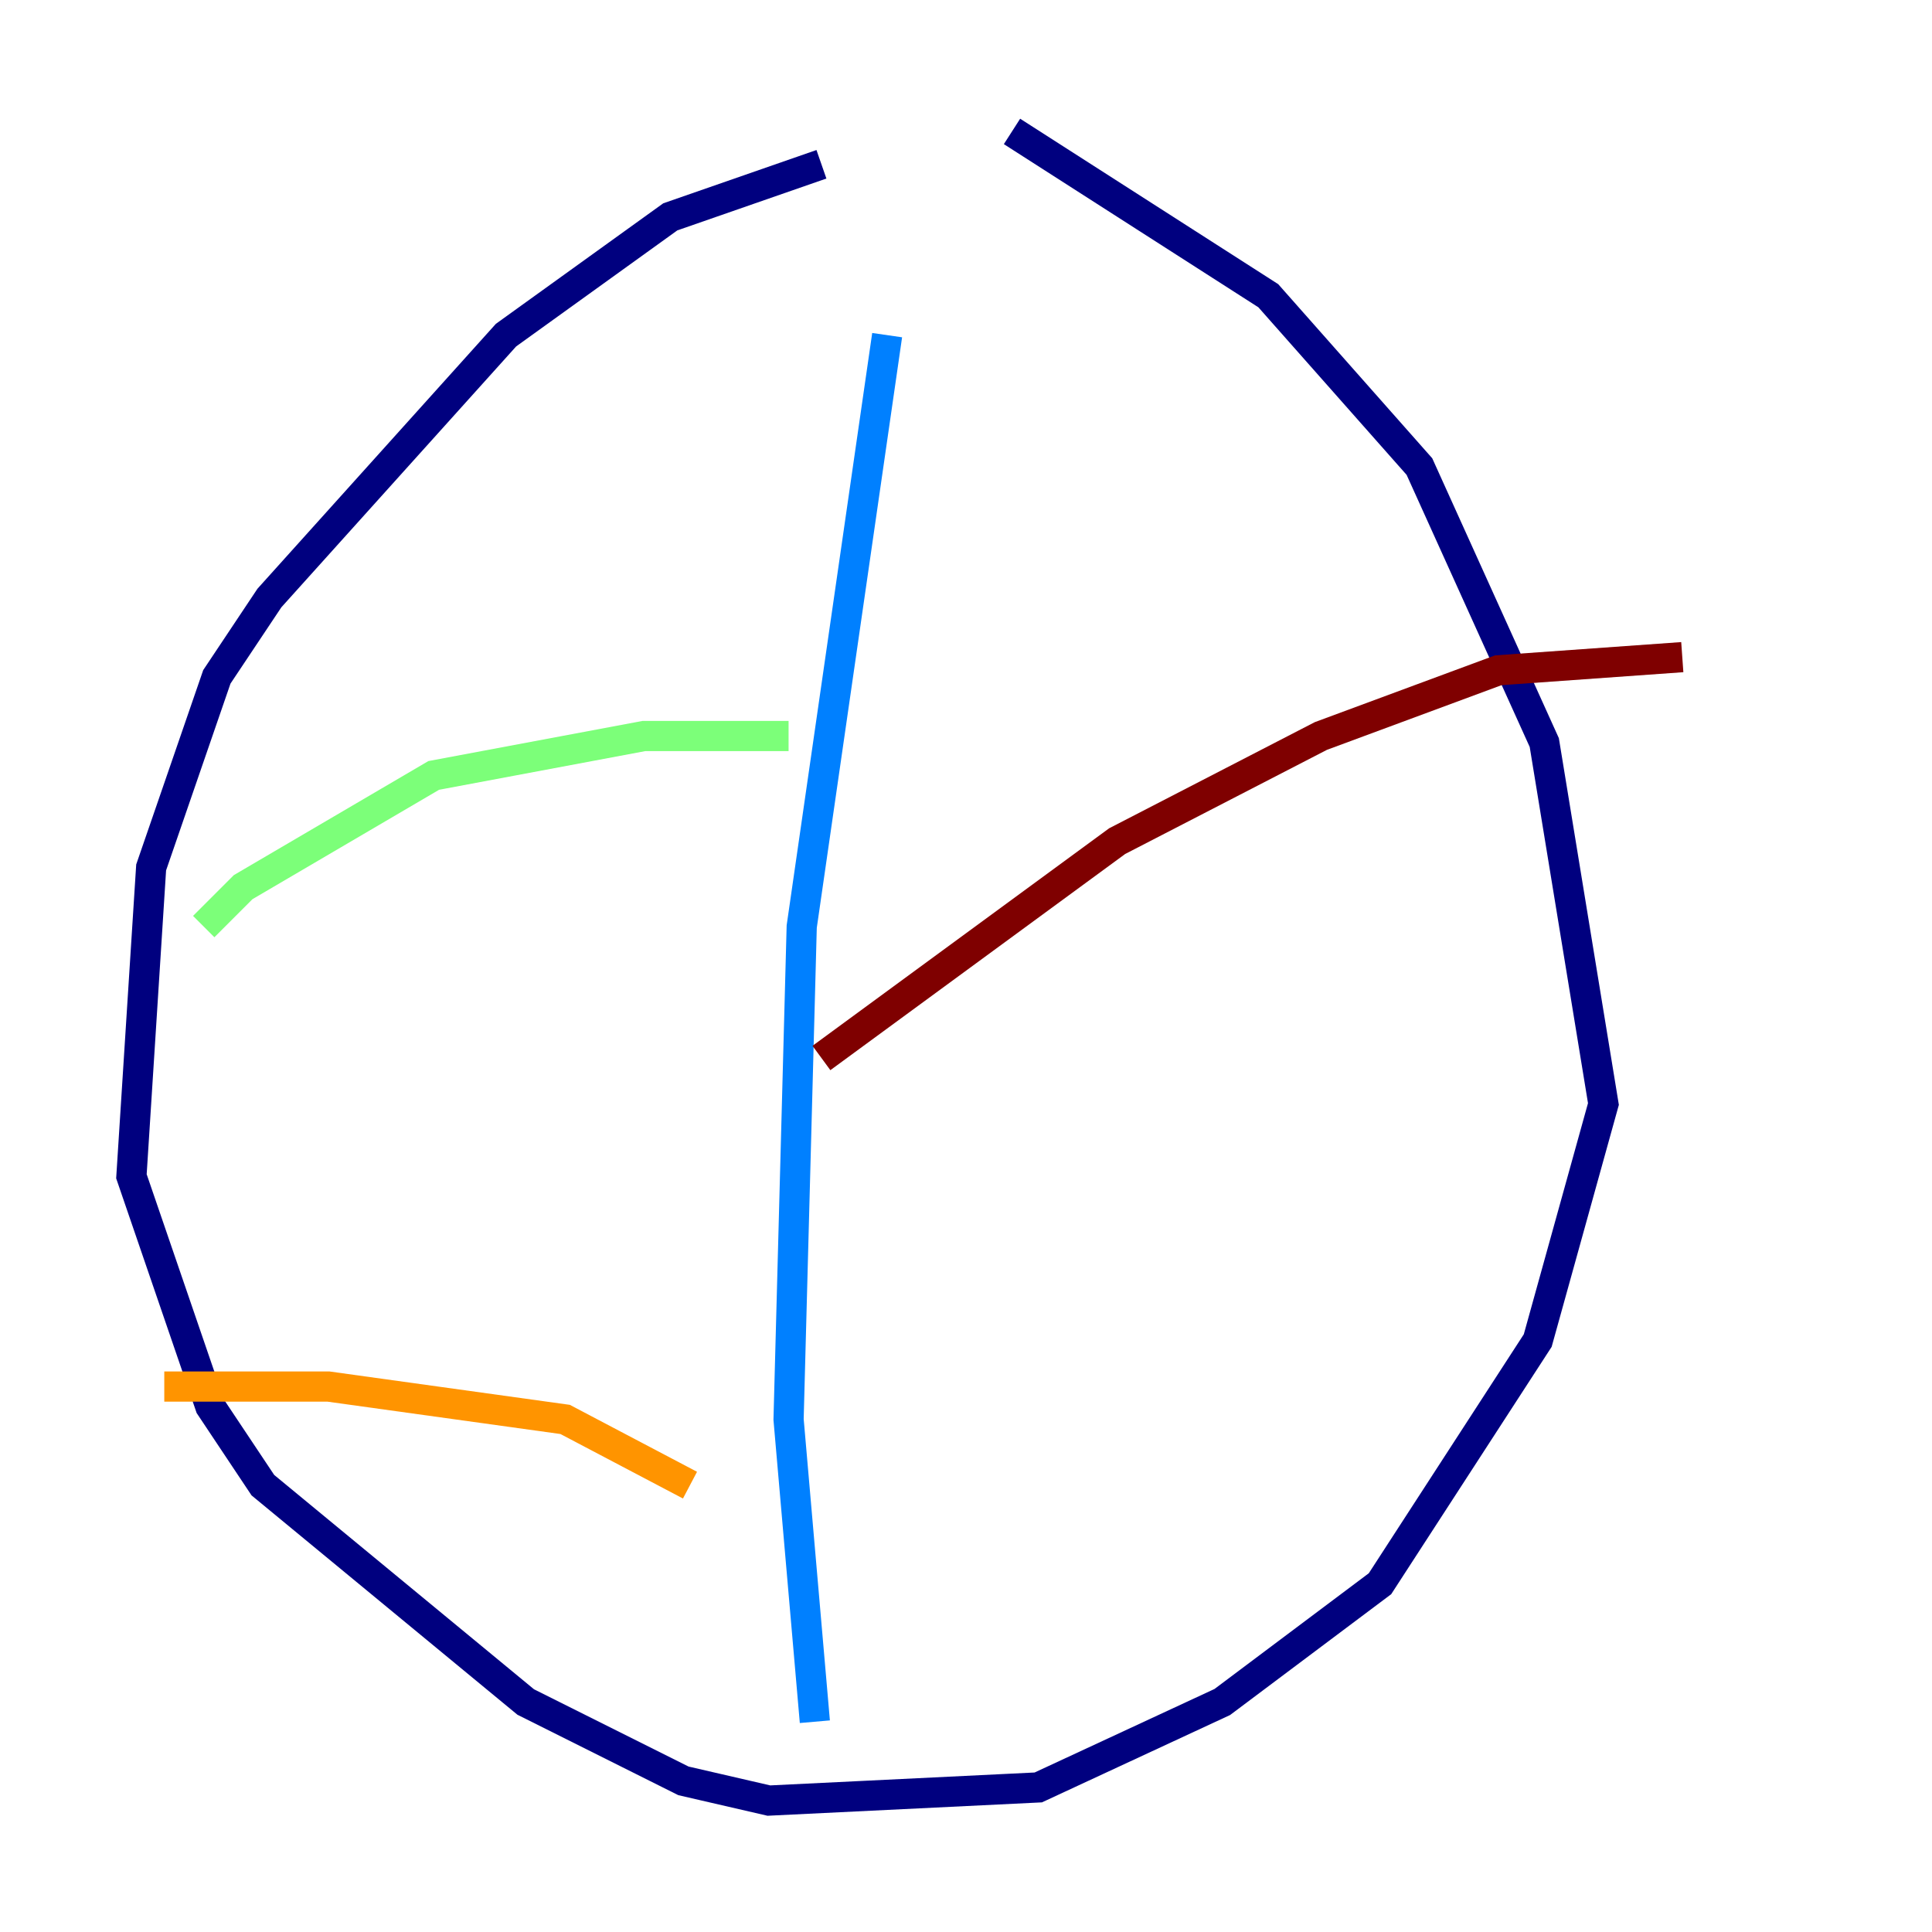 <?xml version="1.0" encoding="utf-8" ?>
<svg baseProfile="tiny" height="128" version="1.2" viewBox="0,0,128,128" width="128" xmlns="http://www.w3.org/2000/svg" xmlns:ev="http://www.w3.org/2001/xml-events" xmlns:xlink="http://www.w3.org/1999/xlink"><defs /><polyline fill="none" points="54.422,10.884 44.408,14.367 33.524,22.204 17.85,39.619 14.367,44.843 10.014,57.469 8.707,77.932 13.932,93.17 17.415,98.395 34.83,112.762 45.279,117.986 50.939,119.293 68.789,118.422 80.98,112.762 91.429,104.925 101.878,88.816 106.231,73.143 102.313,49.197 94.041,30.912 84.027,19.592 67.048,8.707" stroke="#00007f" stroke-width="2" /><polyline fill="none" points="58.776,22.204 53.116,61.388 52.245,94.041 53.986,114.068" stroke="#0080ff" stroke-width="2" /><polyline fill="none" points="52.245,48.762 42.667,48.762 28.735,51.374 16.109,58.776 13.497,61.388" stroke="#7cff79" stroke-width="2" /><polyline fill="none" points="10.884,91.864 21.769,91.864 37.442,94.041 45.714,98.395" stroke="#ff9400" stroke-width="2" /><polyline fill="none" points="54.422,70.095 74.014,55.728 87.51,48.762 99.265,44.408 111.456,43.537" stroke="#7f0000" stroke-width="2" /></svg>
